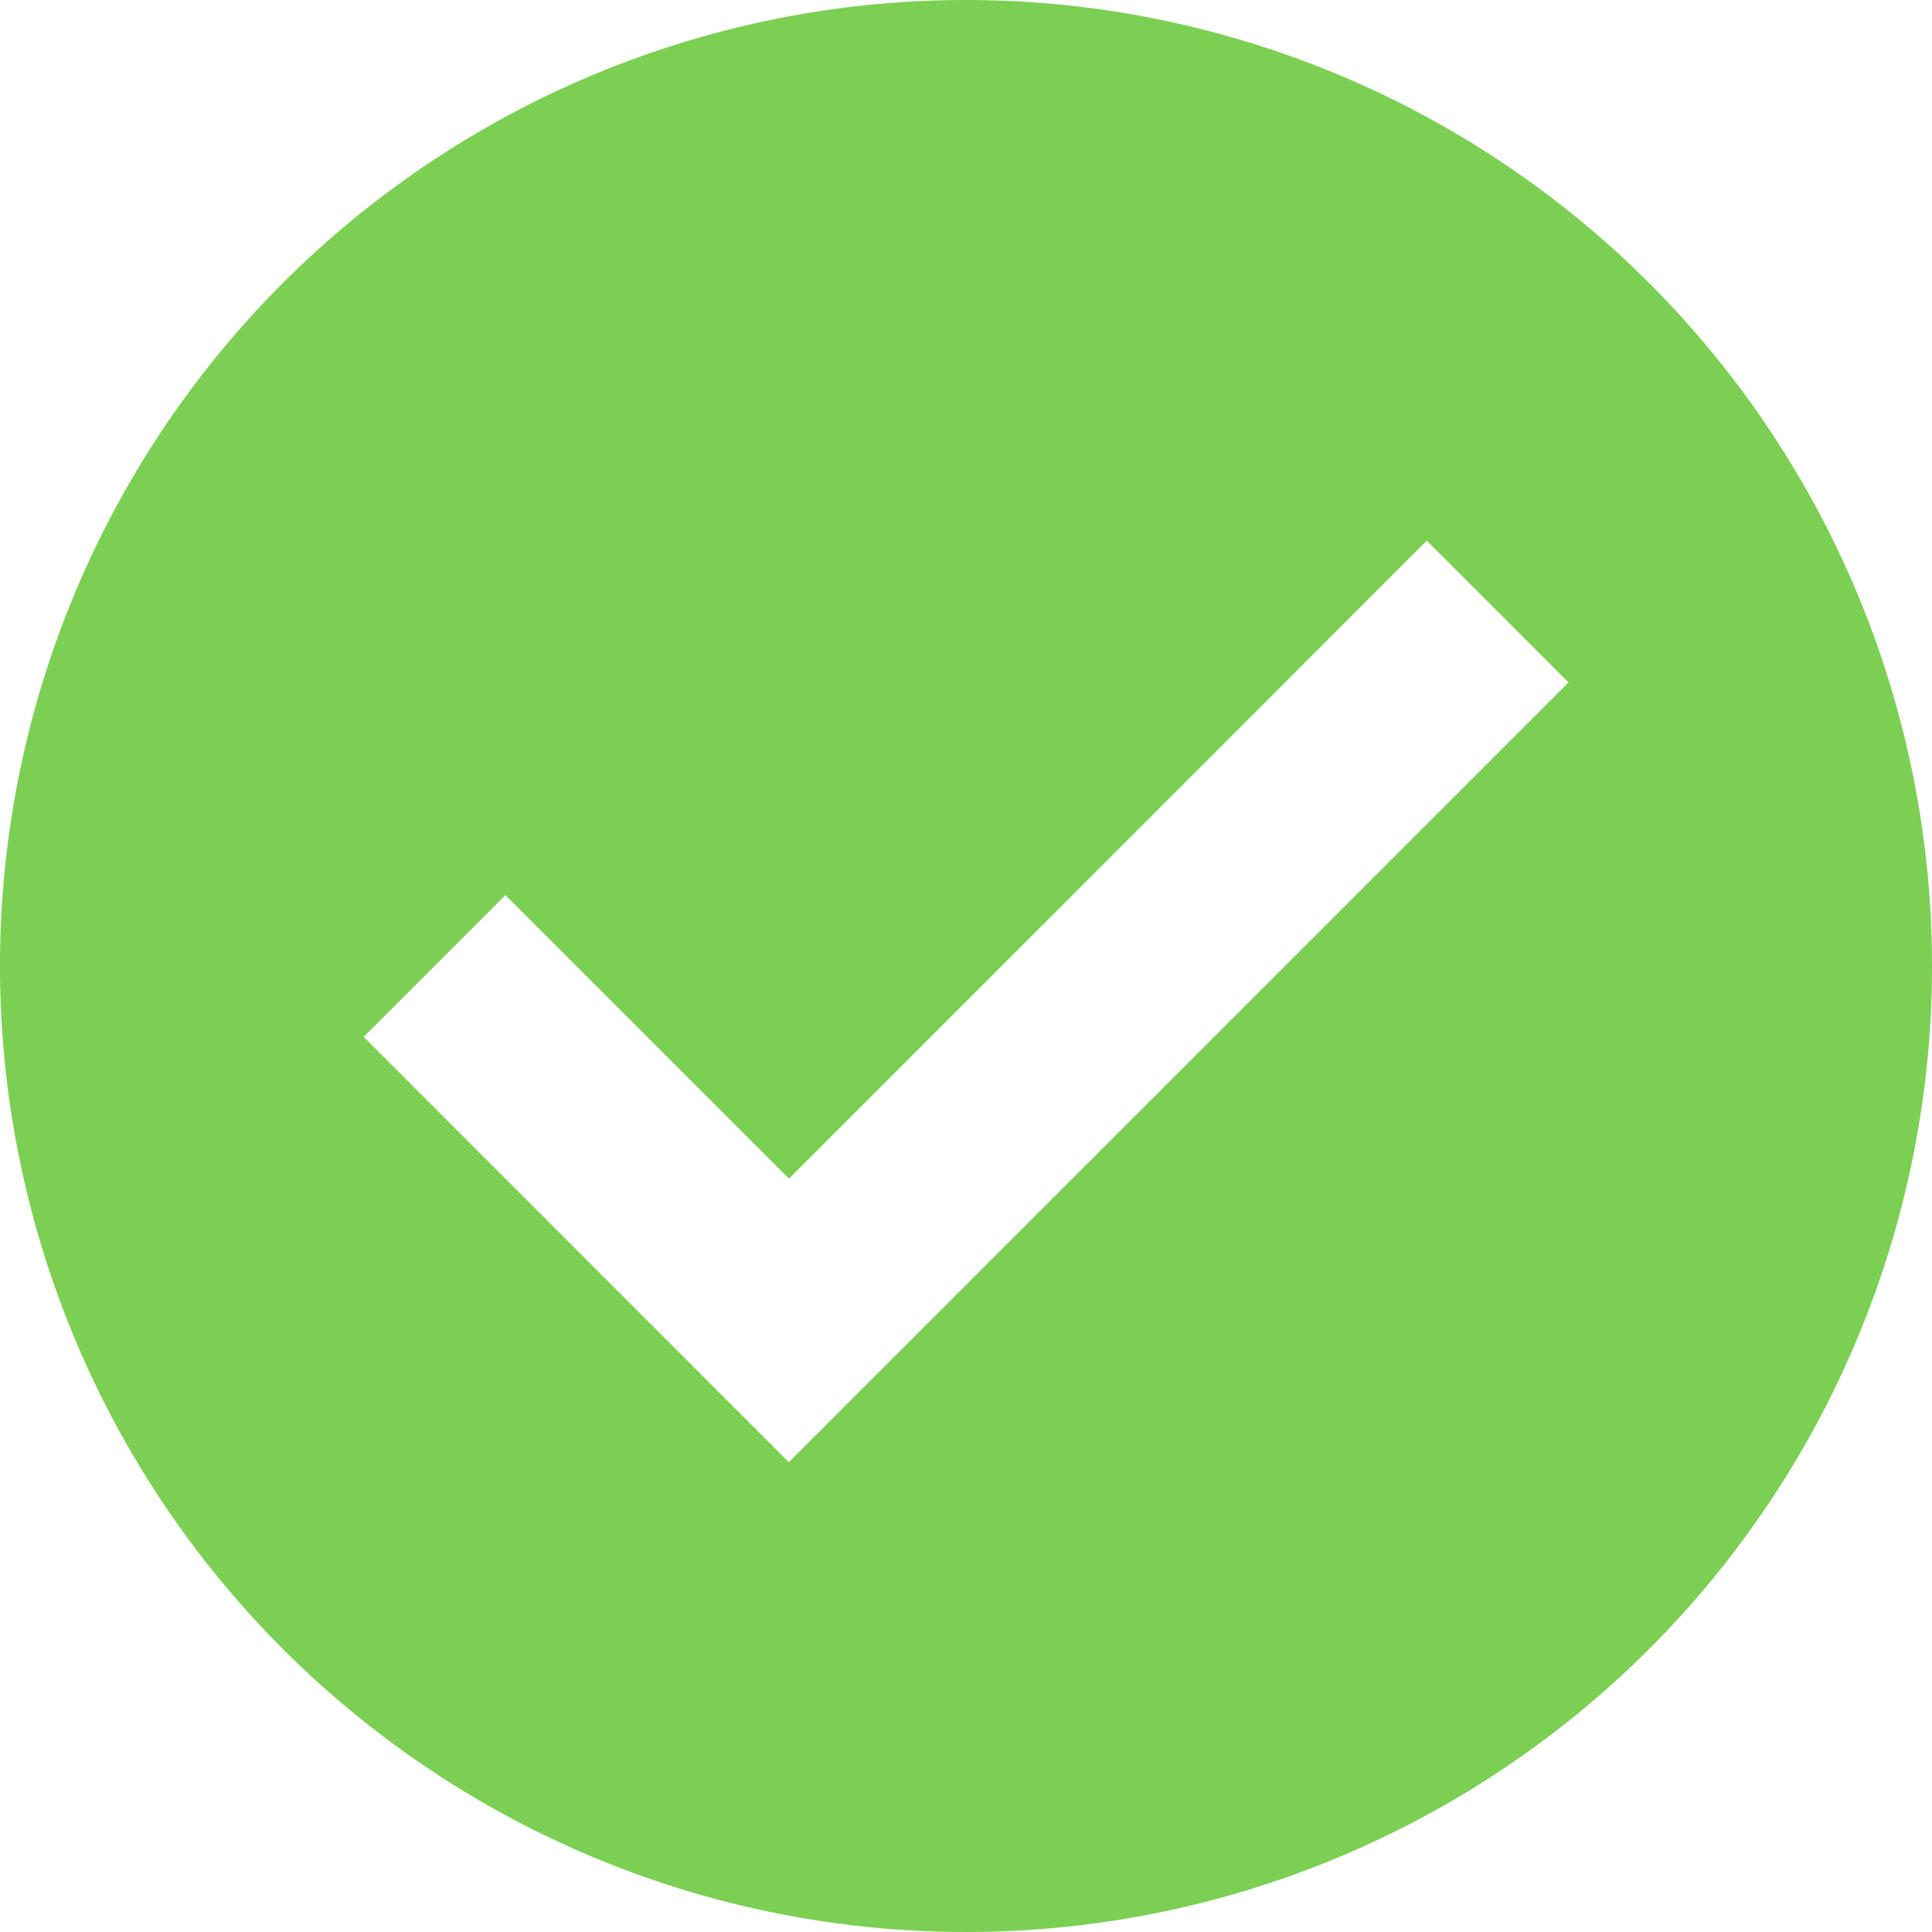 <svg xmlns="http://www.w3.org/2000/svg" width="44.63" height="44.63" viewBox="0 0 44.63 44.63">
  <path id="checked" d="M22.315,0A22.315,22.315,0,1,0,44.63,22.315,22.316,22.316,0,0,0,22.315,0ZM18.222,33.778,8.4,23.952l3.275-3.275,6.551,6.55L32.959,12.49l3.275,3.275Z" fill="#7bcf53"/>
</svg>
